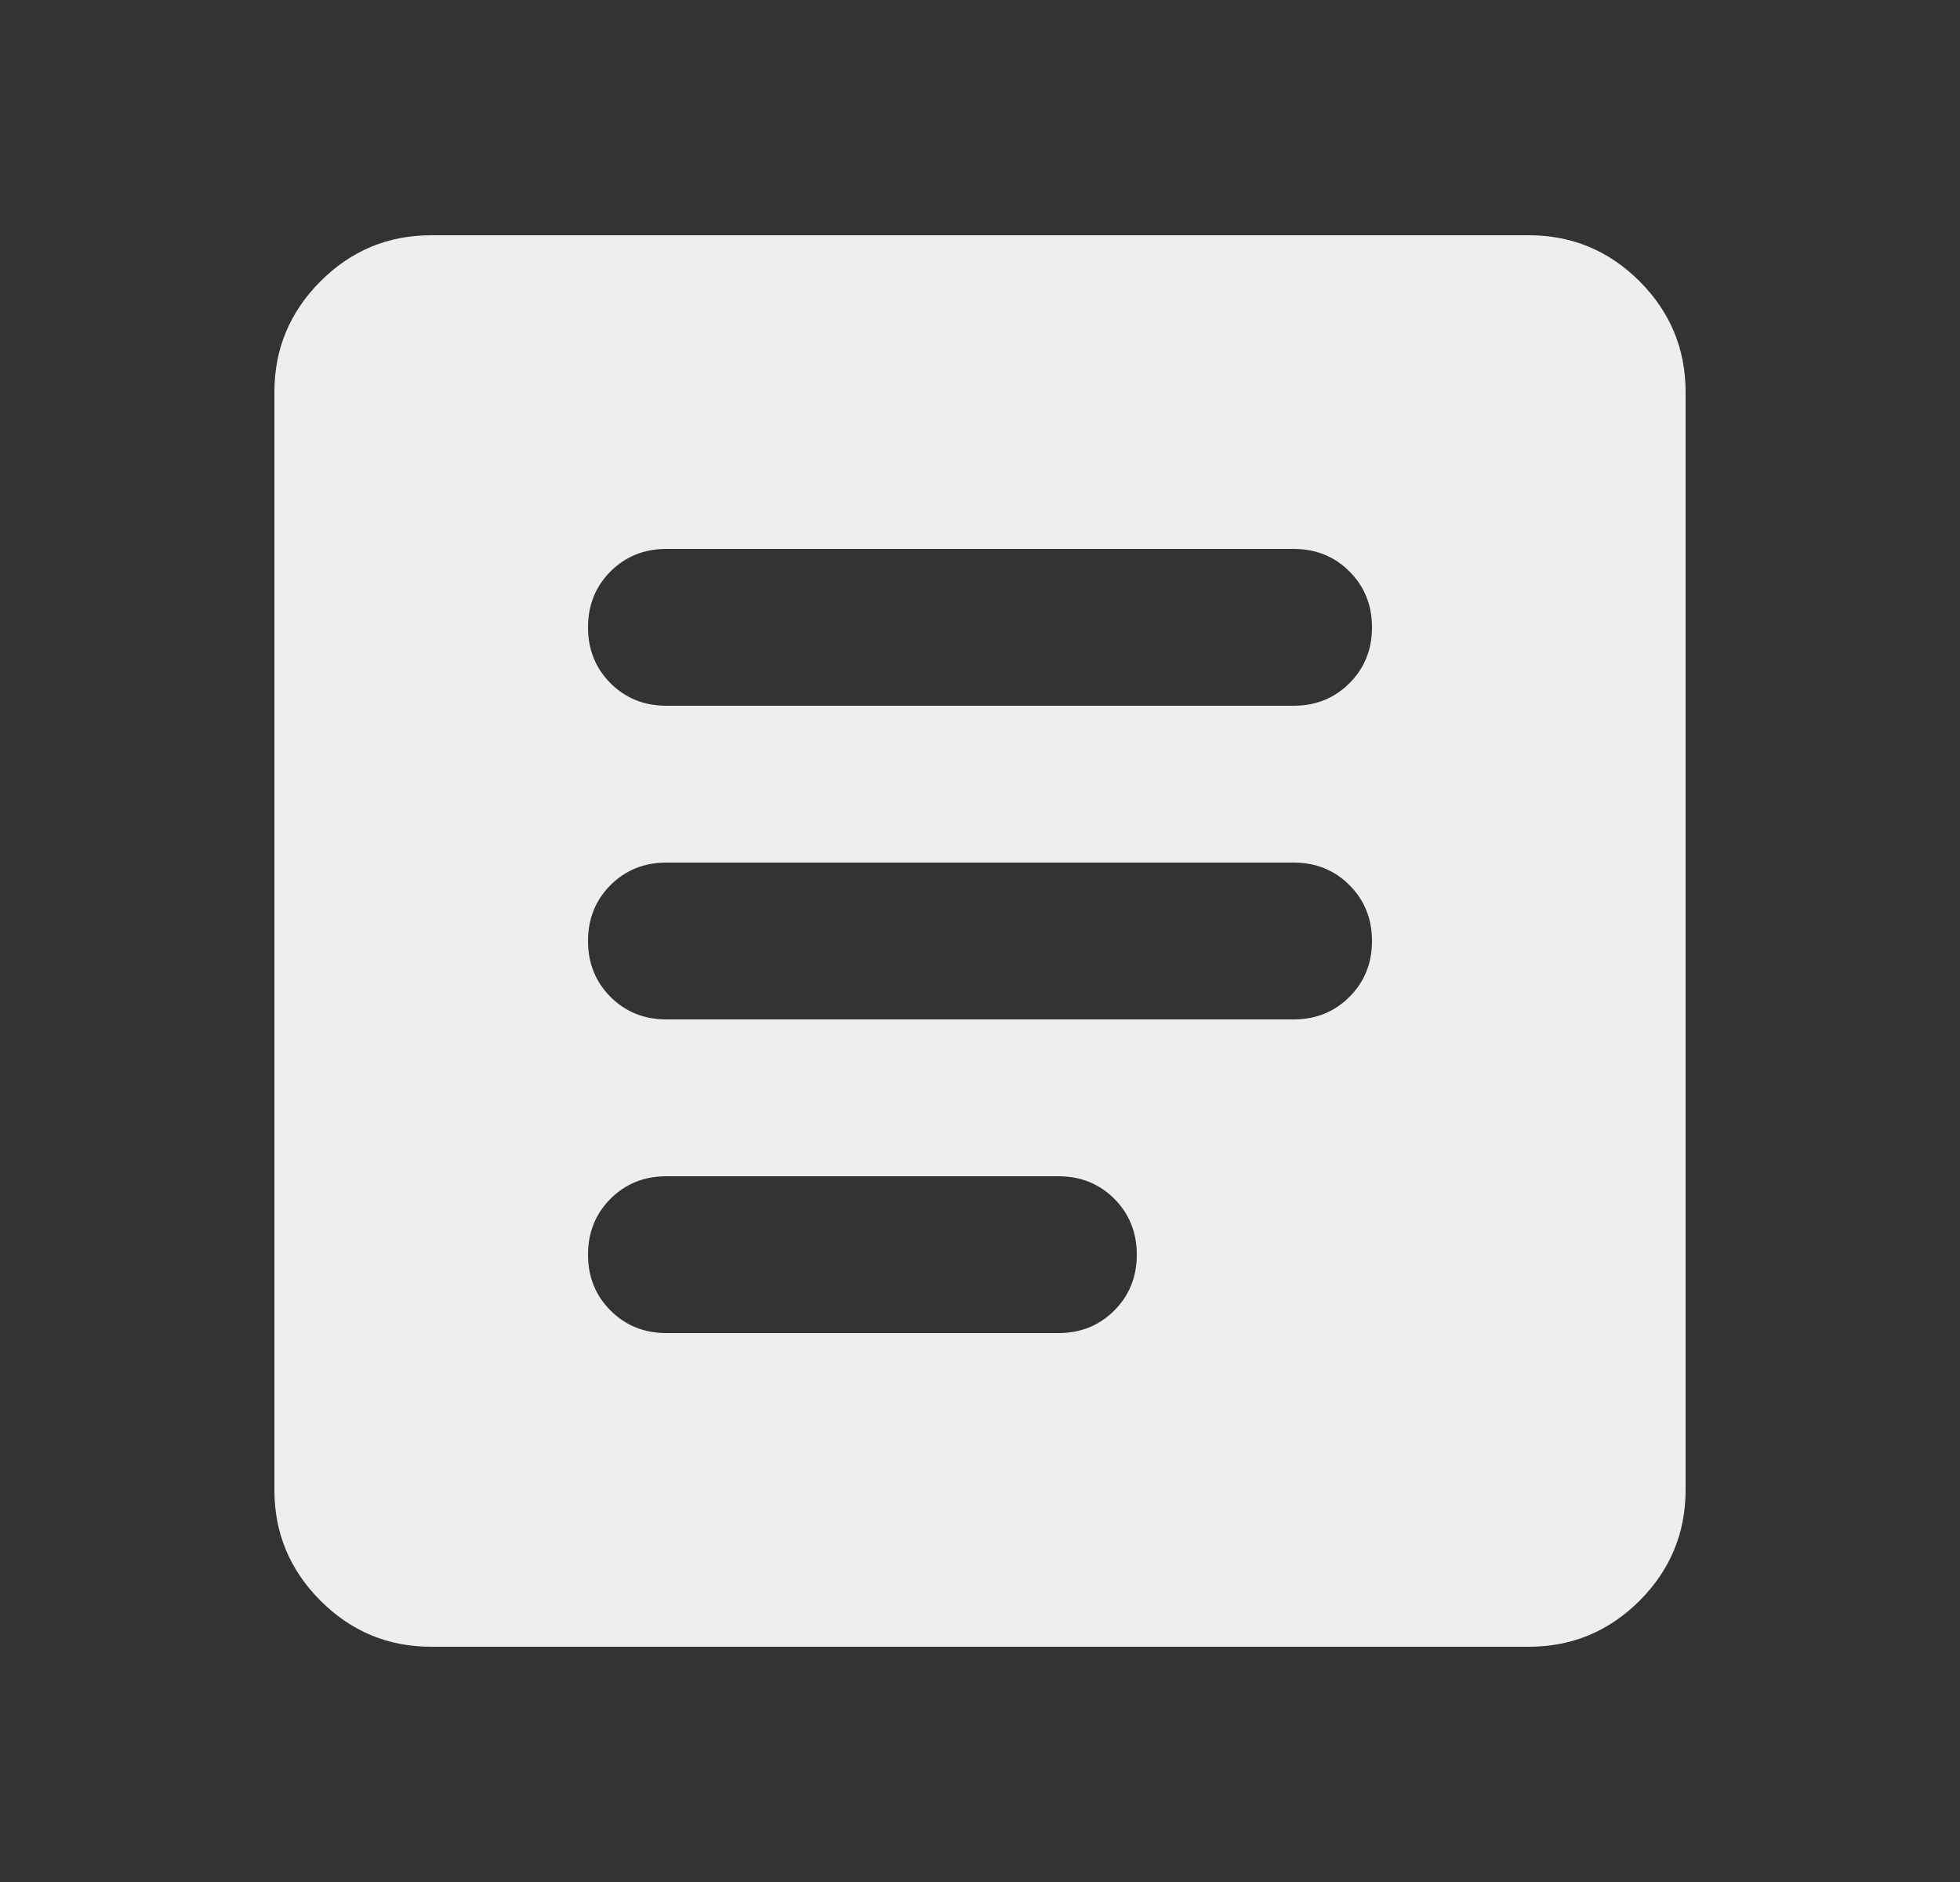 <svg width="25" height="24" viewBox="0 0 25 24" fill="none" xmlns="http://www.w3.org/2000/svg">
<rect x="0" y="0" width="25" height="24" fill="#333333" stroke="none"/>
<path d="M8.5 17H13.5C13.783 17 14.021 16.904 14.213 16.712C14.404 16.521 14.5 16.283 14.5 16C14.5 15.717 14.404 15.479 14.213 15.287C14.021 15.096 13.783 15 13.5 15H8.5C8.217 15 7.979 15.096 7.787 15.287C7.596 15.479 7.5 15.717 7.5 16C7.5 16.283 7.596 16.521 7.787 16.712C7.979 16.904 8.217 17 8.5 17ZM8.5 13H16.5C16.783 13 17.021 12.904 17.212 12.713C17.404 12.521 17.5 12.283 17.5 12C17.5 11.717 17.404 11.479 17.212 11.287C17.021 11.096 16.783 11 16.5 11H8.5C8.217 11 7.979 11.096 7.787 11.287C7.596 11.479 7.5 11.717 7.5 12C7.5 12.283 7.596 12.521 7.787 12.713C7.979 12.904 8.217 13 8.5 13ZM8.5 9H16.5C16.783 9 17.021 8.904 17.212 8.713C17.404 8.521 17.5 8.283 17.5 8C17.5 7.717 17.404 7.479 17.212 7.287C17.021 7.096 16.783 7 16.5 7H8.5C8.217 7 7.979 7.096 7.787 7.287C7.596 7.479 7.5 7.717 7.5 8C7.5 8.283 7.596 8.521 7.787 8.713C7.979 8.904 8.217 9 8.5 9ZM5.5 21C4.95 21 4.479 20.804 4.088 20.413C3.696 20.021 3.5 19.55 3.5 19V5C3.5 4.45 3.696 3.979 4.088 3.587C4.479 3.196 4.95 3 5.5 3H19.5C20.05 3 20.521 3.196 20.913 3.587C21.304 3.979 21.5 4.45 21.5 5V19C21.5 19.55 21.304 20.021 20.913 20.413C20.521 20.804 20.05 21 19.5 21H5.5Z" fill="#EEEEEE"/>
</svg>
